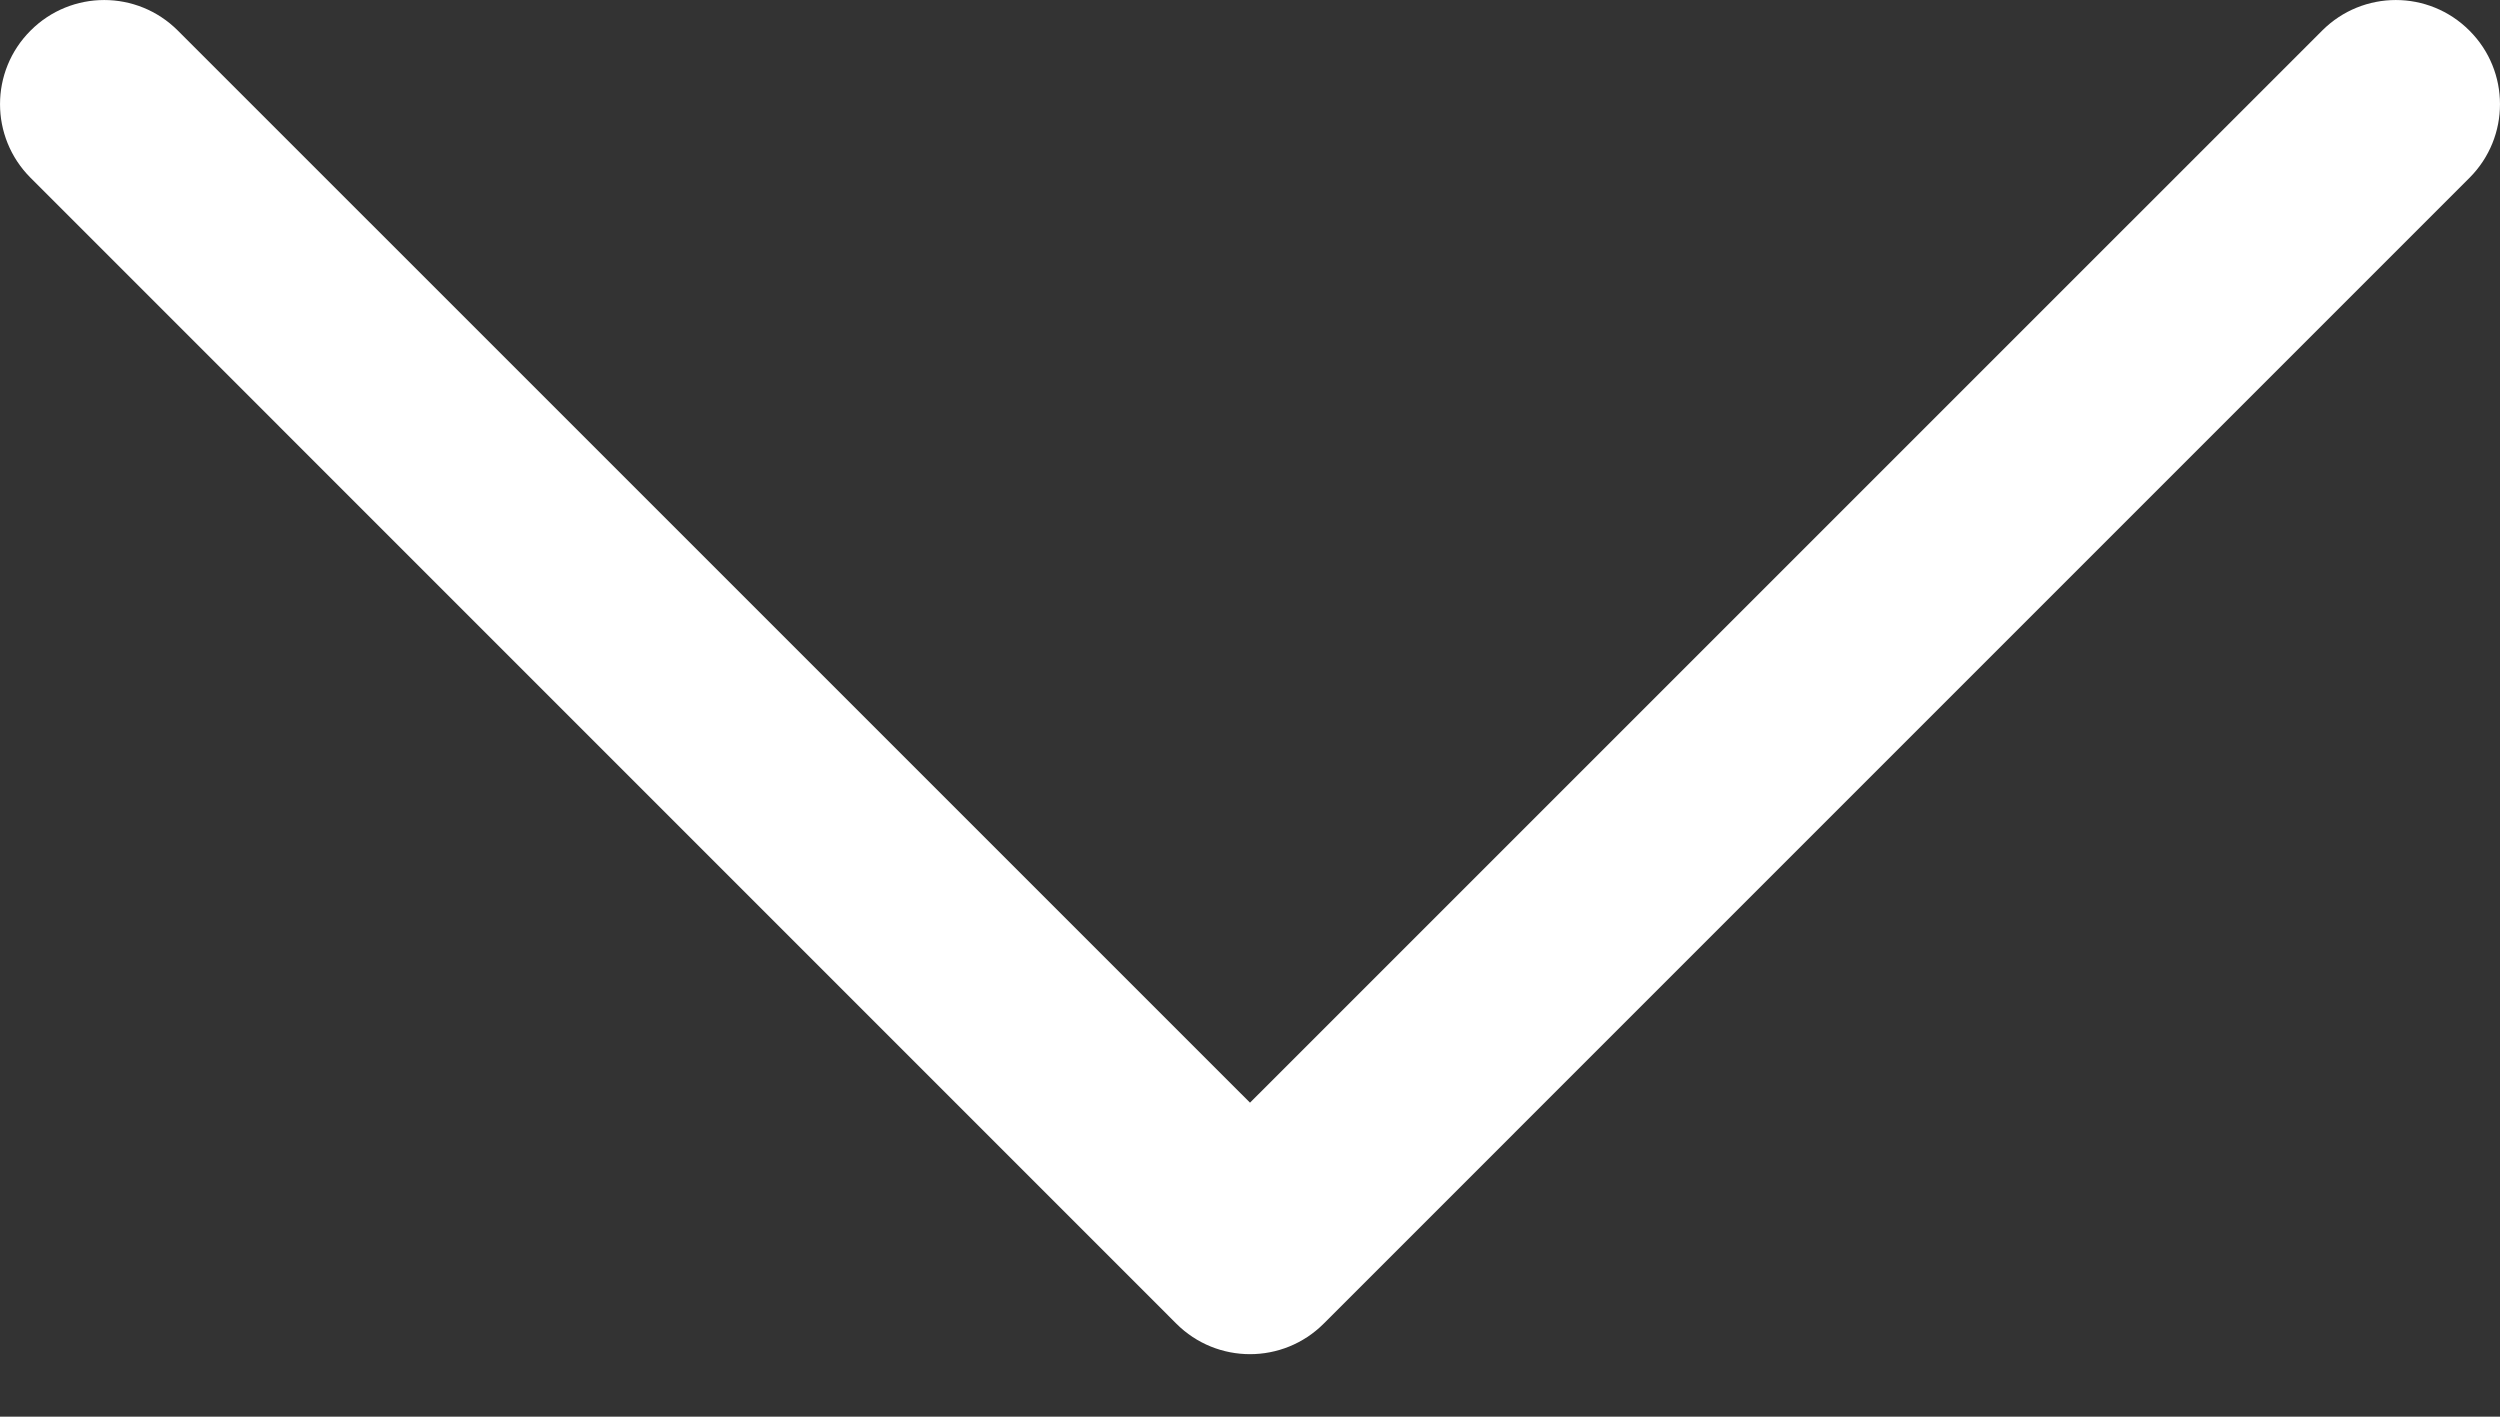 <svg width="30" height="17" viewBox="0 0 30 17" fill="none" xmlns="http://www.w3.org/2000/svg">
<rect x="0" y="0" width="30" height="17" fill="#333333" stroke="none"/>
<path d="M29.633 0.367C29.145 -0.122 28.355 -0.122 27.866 0.367L15 13.232L2.134 0.367C1.645 -0.122 0.855 -0.122 0.367 0.367C-0.122 0.855 -0.122 1.645 0.367 2.134L14.116 15.884C14.36 16.128 14.68 16.25 15 16.25C15.32 16.25 15.64 16.128 15.884 15.884L29.634 2.134C30.122 1.645 30.122 0.855 29.633 0.367Z" fill="white"/>
</svg>
